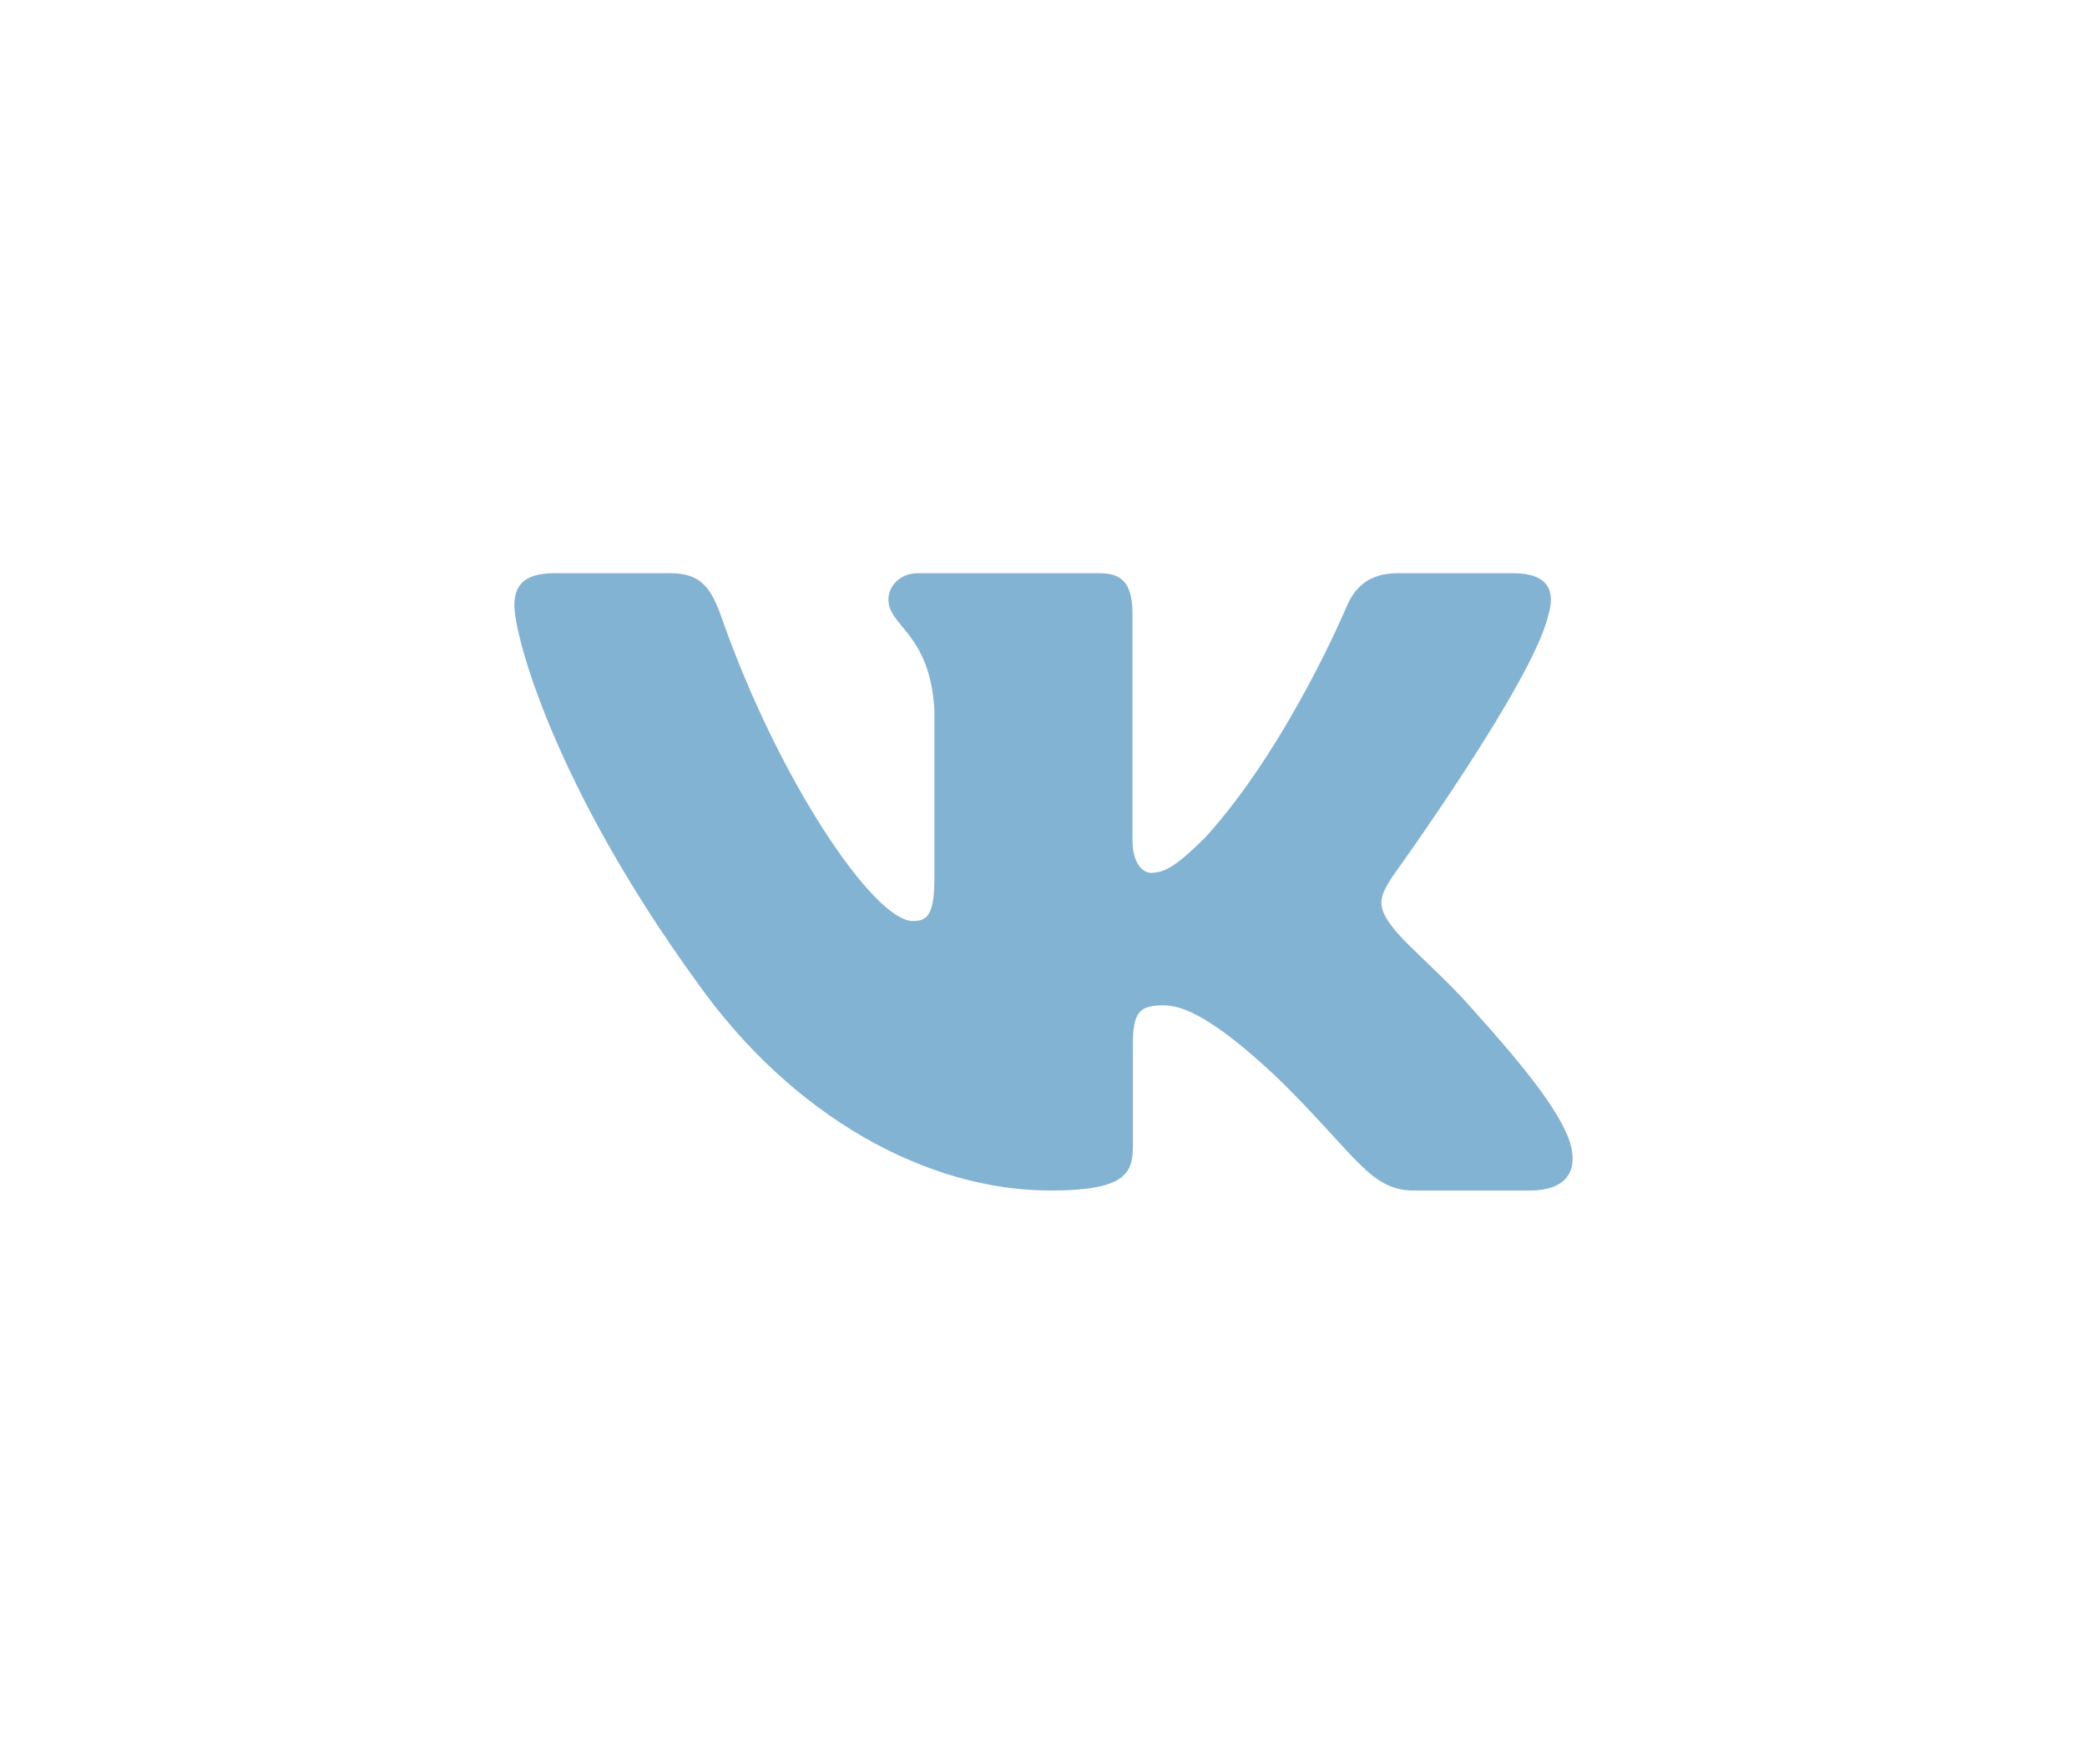 <svg width="47.333" height="40" viewBox="0 0 47.333 40" fill="none" xmlns="http://www.w3.org/2000/svg" xmlns:xlink="http://www.w3.org/1999/xlink">
	<desc>
			Created with Pixso.
	</desc>
	<defs/>
	<rect id="social-vk" width="47.333" height="40" fill="#FFFFFF" fill-opacity="0"/>
	<path id="Vector" d="M35.116 13.948C35.282 13.402 35.116 13 34.321 13L31.696 13C31.028 13 30.72 13.347 30.553 13.73C30.553 13.73 29.218 16.926 27.327 19.002C26.715 19.604 26.437 19.795 26.103 19.795C25.936 19.795 25.685 19.604 25.685 19.057L25.685 13.948C25.685 13.292 25.501 13 24.945 13L20.817 13C20.4 13 20.149 13.304 20.149 13.593C20.149 14.214 21.095 14.358 21.192 16.106L21.192 19.904C21.192 20.737 21.039 20.888 20.705 20.888C19.815 20.888 17.65 17.677 16.365 14.003C16.116 13.288 15.864 13 15.193 13L12.566 13C11.816 13 11.666 13.347 11.666 13.73C11.666 14.412 12.556 17.8 15.811 22.281C17.981 25.341 21.036 27 23.819 27C25.488 27 25.694 26.632 25.694 25.997L25.694 23.684C25.694 22.947 25.852 22.8 26.381 22.8C26.771 22.8 27.438 22.992 28.996 24.467C30.776 26.216 31.069 27 32.071 27L34.696 27C35.446 27 35.822 26.632 35.606 25.904C35.368 25.18 34.518 24.129 33.391 22.882C32.779 22.172 31.861 21.407 31.582 21.024C31.193 20.533 31.304 20.314 31.582 19.877C31.582 19.877 34.782 15.451 35.115 13.948L35.116 13.948Z" fill="#83B3D3" fill-opacity="1" fill-rule="evenodd"/>
</svg>
